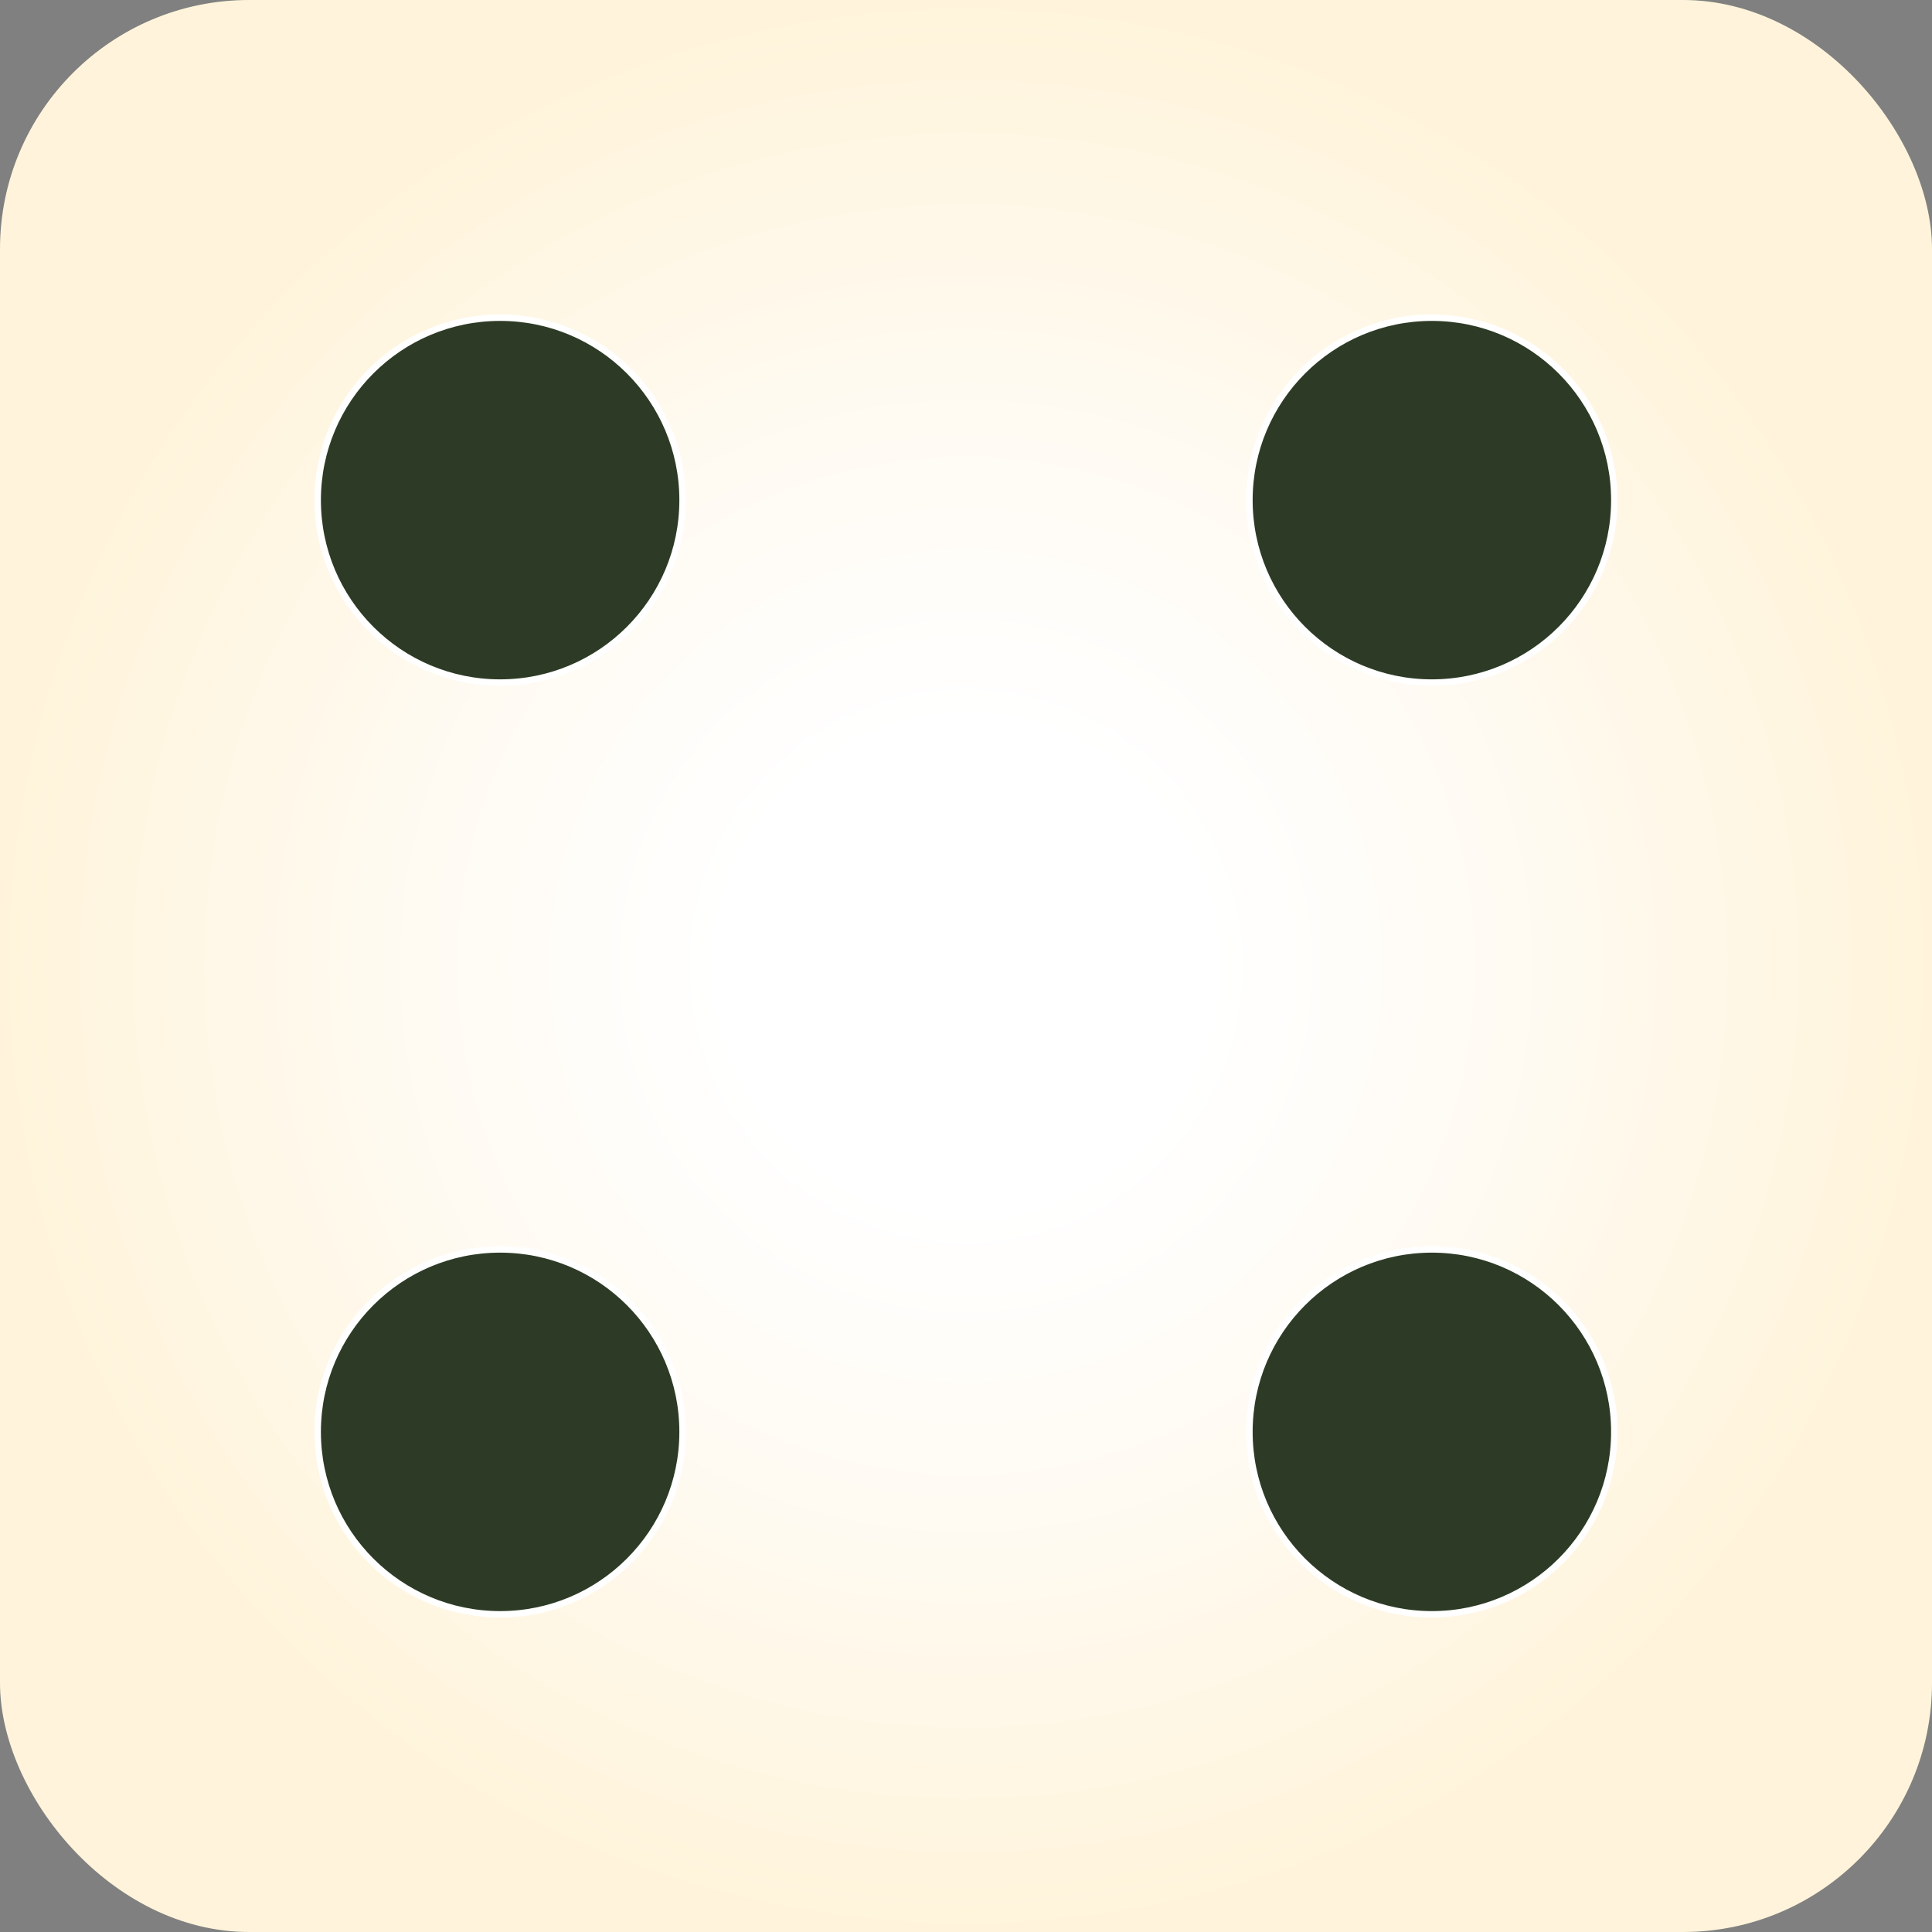 <?xml version="1.0" encoding="UTF-8"?>
<svg id="Layer_2" data-name="Layer 2" xmlns="http://www.w3.org/2000/svg" xmlns:xlink="http://www.w3.org/1999/xlink" viewBox="0 0 300 300">
  <rect x="0" y="0" width="300" height="300" fill="#808080" stroke="none"/>
  <defs>
    <style>
      .cls-1 {
        fill: #2d3b26;
        stroke: #fff;
        stroke-miterlimit: 10;
      }

      .cls-2 {
        fill: url(#radial-gradient);
      }
    </style>
    <radialGradient id="radial-gradient" cx="150" cy="150" fx="150" fy="150" r="150" gradientUnits="userSpaceOnUse">
      <stop offset=".25" stop-color="#fff"/>
      <stop offset=".54" stop-color="#fffbf4"/>
      <stop offset="1" stop-color="#fff4db"/>
    </radialGradient>
  </defs>
  <g id="Layer_1-2" data-name="Layer 1">
    <g>
      <rect class="cls-2" width="300" height="300" rx="38.67" ry="38.67"/>
      <circle class="cls-1" cx="77.66" cy="77.66" r="28.33"/>
      <circle class="cls-1" cx="77.66" cy="222.34" r="28.33"/>
      <circle class="cls-1" cx="222.34" cy="77.66" r="28.33"/>
      <circle class="cls-1" cx="222.34" cy="222.34" r="28.33"/>
    </g>
  </g>
</svg>